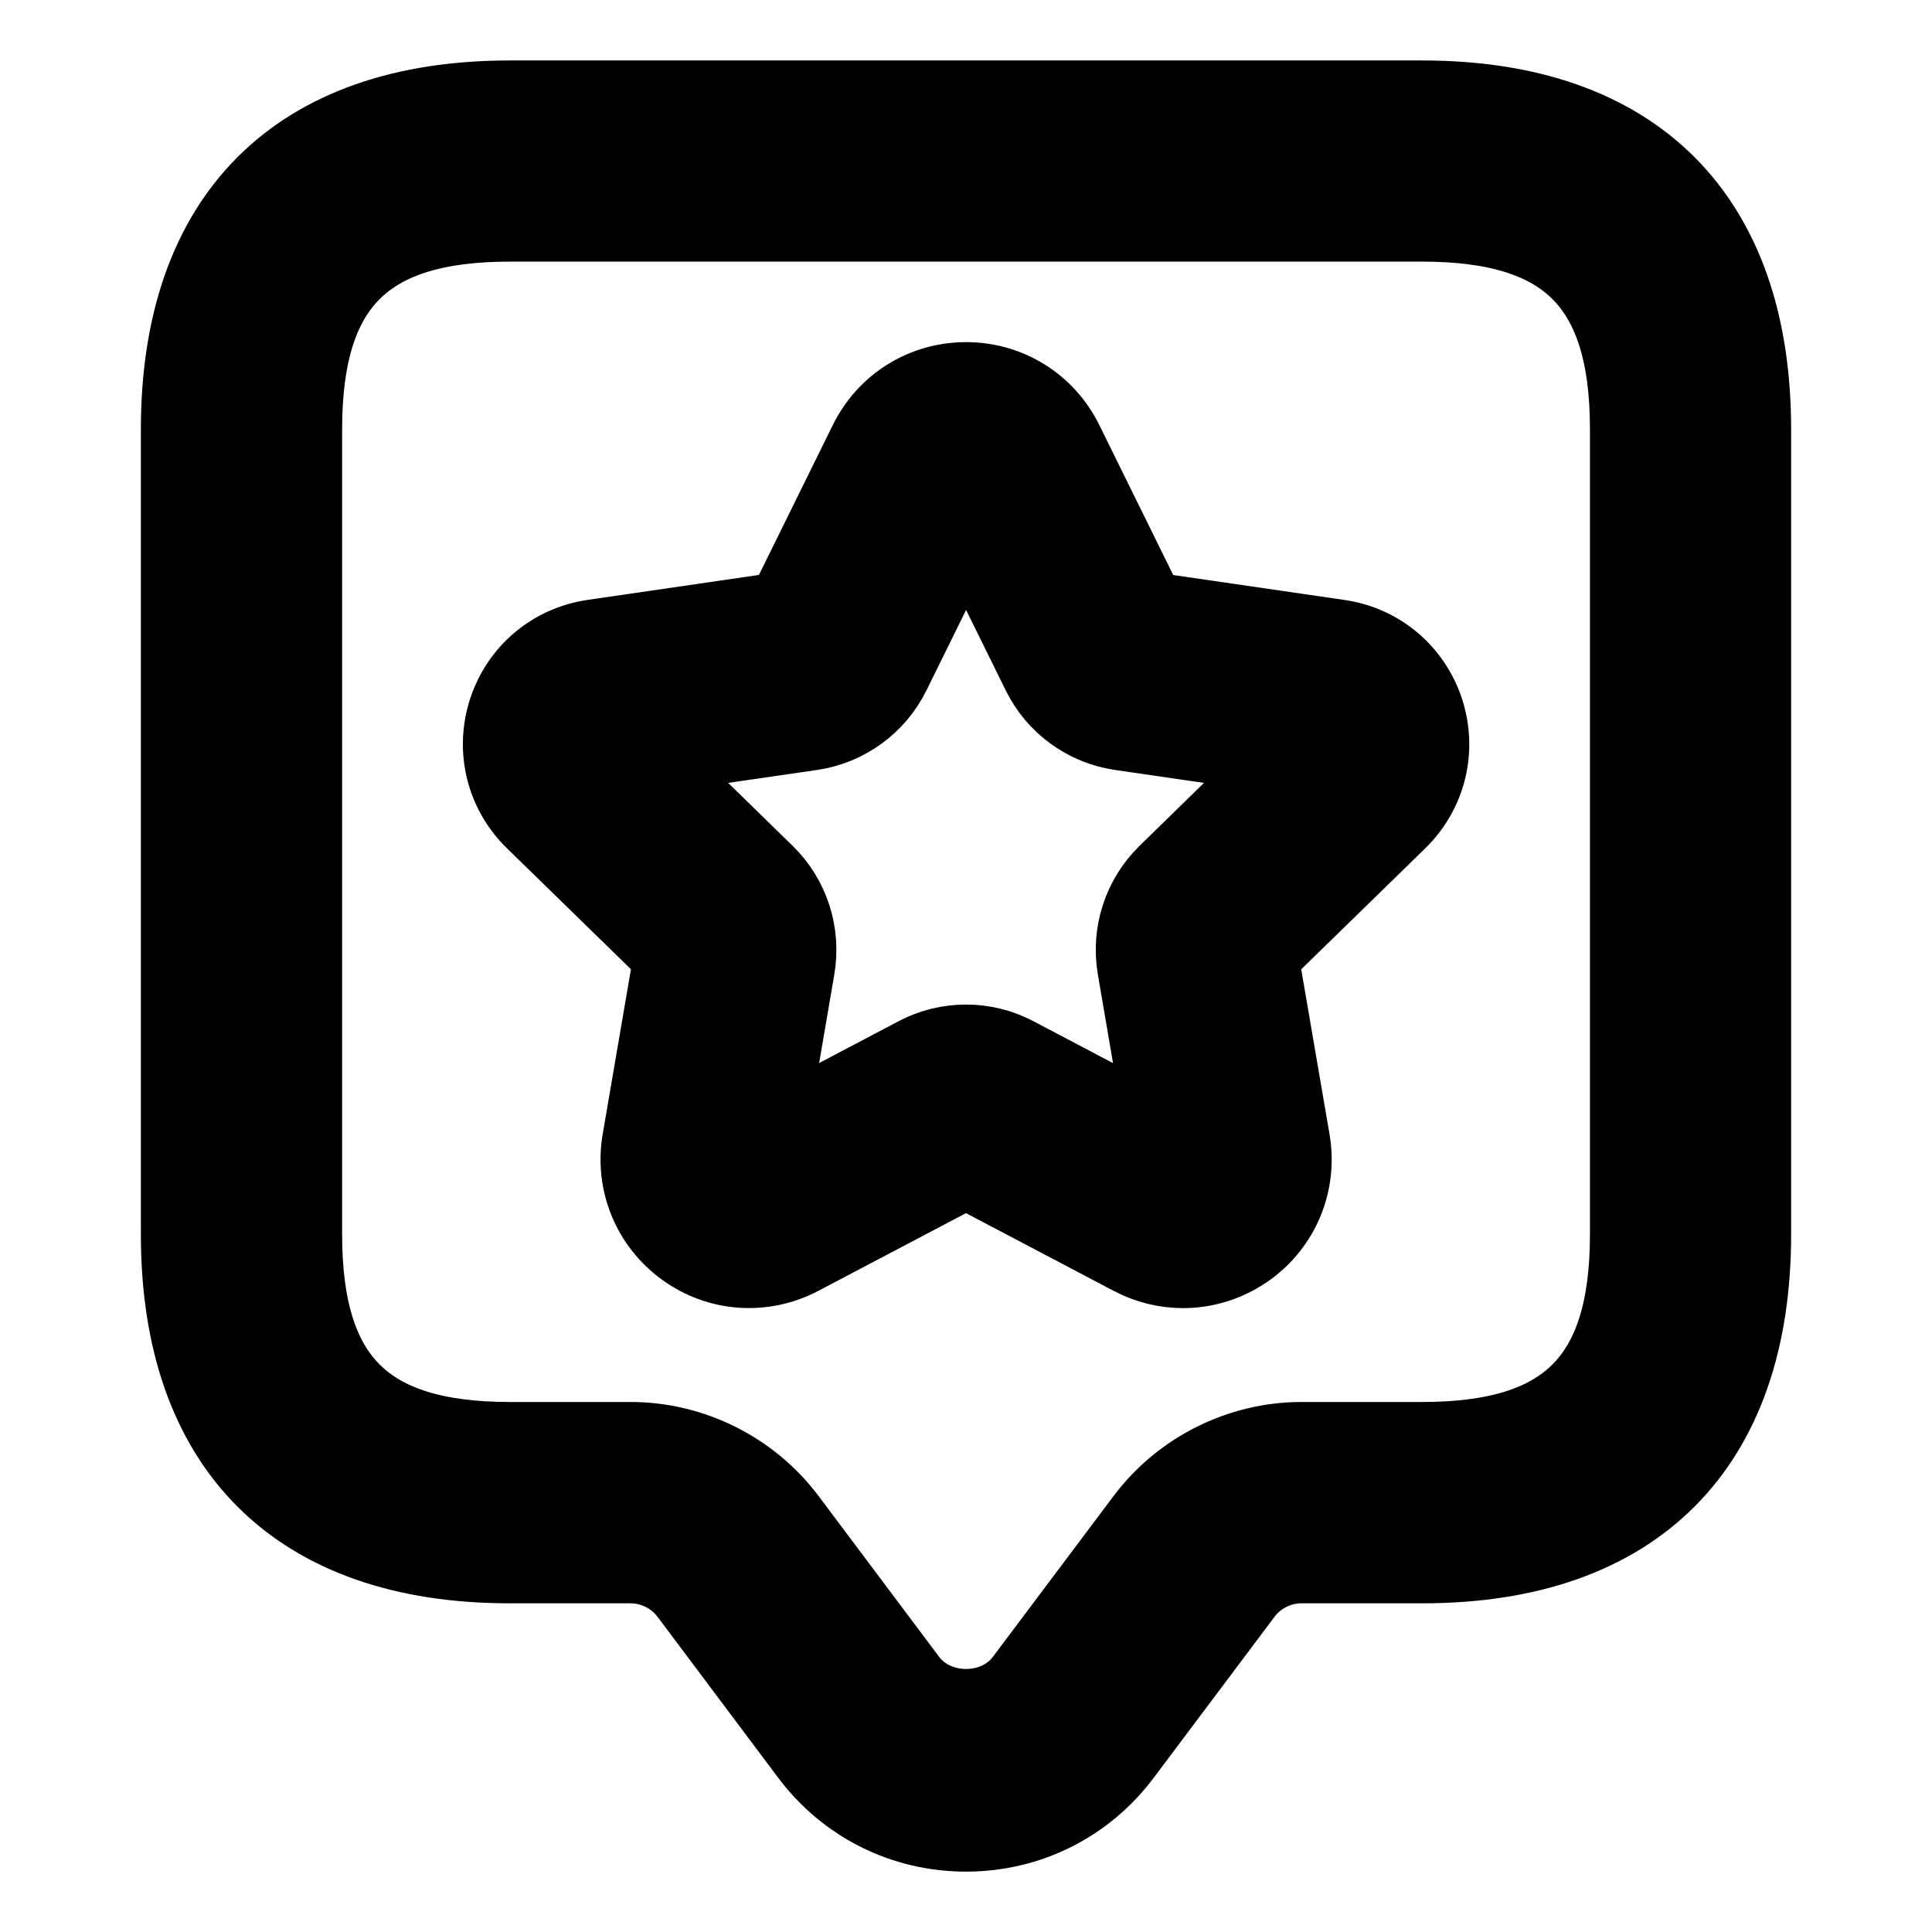<svg viewBox="0 0 24 24" fill="currentColor" stroke="currentColor" xmlns="http://www.w3.org/2000/svg">
<path d="M12 22.75C11.231 22.75 10.527 22.397 10.066 21.783L8.567 19.783C8.394 19.554 8.12 19.417 7.833 19.417H6.333C3.7 19.417 2.25 17.967 2.25 15.334V5.334C2.25 2.701 3.7 1.251 6.333 1.251H17.667C20.3 1.251 21.75 2.701 21.75 5.334V15.334C21.75 17.967 20.3 19.417 17.667 19.417H16.167C15.88 19.417 15.605 19.554 15.433 19.784L13.933 21.783C13.473 22.397 12.769 22.75 12 22.75ZM6.333 2.75C4.522 2.75 3.75 3.522 3.75 5.333V15.333C3.75 17.144 4.522 17.916 6.333 17.916H7.833C8.589 17.916 9.312 18.277 9.767 18.882L11.267 20.883C11.617 21.349 12.385 21.349 12.733 20.883L14.234 18.883C14.689 18.278 15.412 17.916 16.168 17.916H17.668C19.479 17.916 20.251 17.143 20.251 15.333V5.333C20.251 3.522 19.479 2.75 17.668 2.75H6.333ZM14.696 15.75C14.482 15.75 14.267 15.698 14.069 15.594L12 14.505L9.933 15.593C9.475 15.833 8.933 15.795 8.516 15.491C8.098 15.187 7.892 14.681 7.98 14.171L8.375 11.866L6.646 10.179C6.287 9.829 6.16 9.314 6.315 8.837C6.47 8.36 6.875 8.019 7.371 7.947L9.76 7.599L10.794 5.501C11.023 5.037 11.484 4.75 12.001 4.75C12.518 4.75 12.98 5.038 13.208 5.502L14.242 7.6L16.632 7.948C17.127 8.02 17.531 8.361 17.687 8.838C17.842 9.315 17.715 9.83 17.356 10.18L15.627 11.867L16.023 14.174C16.11 14.684 15.904 15.19 15.486 15.493C15.249 15.663 14.974 15.75 14.696 15.75ZM12 12.979C12.209 12.979 12.418 13.029 12.608 13.13L14.49 14.121L14.131 12.022C14.058 11.597 14.198 11.164 14.507 10.863L16.03 9.376L13.924 9.07C13.498 9.008 13.131 8.74 12.941 8.353L12.001 6.446L11.061 8.354C10.871 8.74 10.503 9.008 10.078 9.07L7.972 9.376L9.495 10.863C9.804 11.163 9.944 11.597 9.871 12.022L9.512 14.12L11.394 13.129C11.582 13.029 11.791 12.979 12 12.979ZM16.415 9.432H16.425H16.415ZM11.861 6.164C11.861 6.165 11.861 6.165 11.861 6.164C11.861 6.165 11.861 6.165 11.861 6.164Z" />
</svg>
